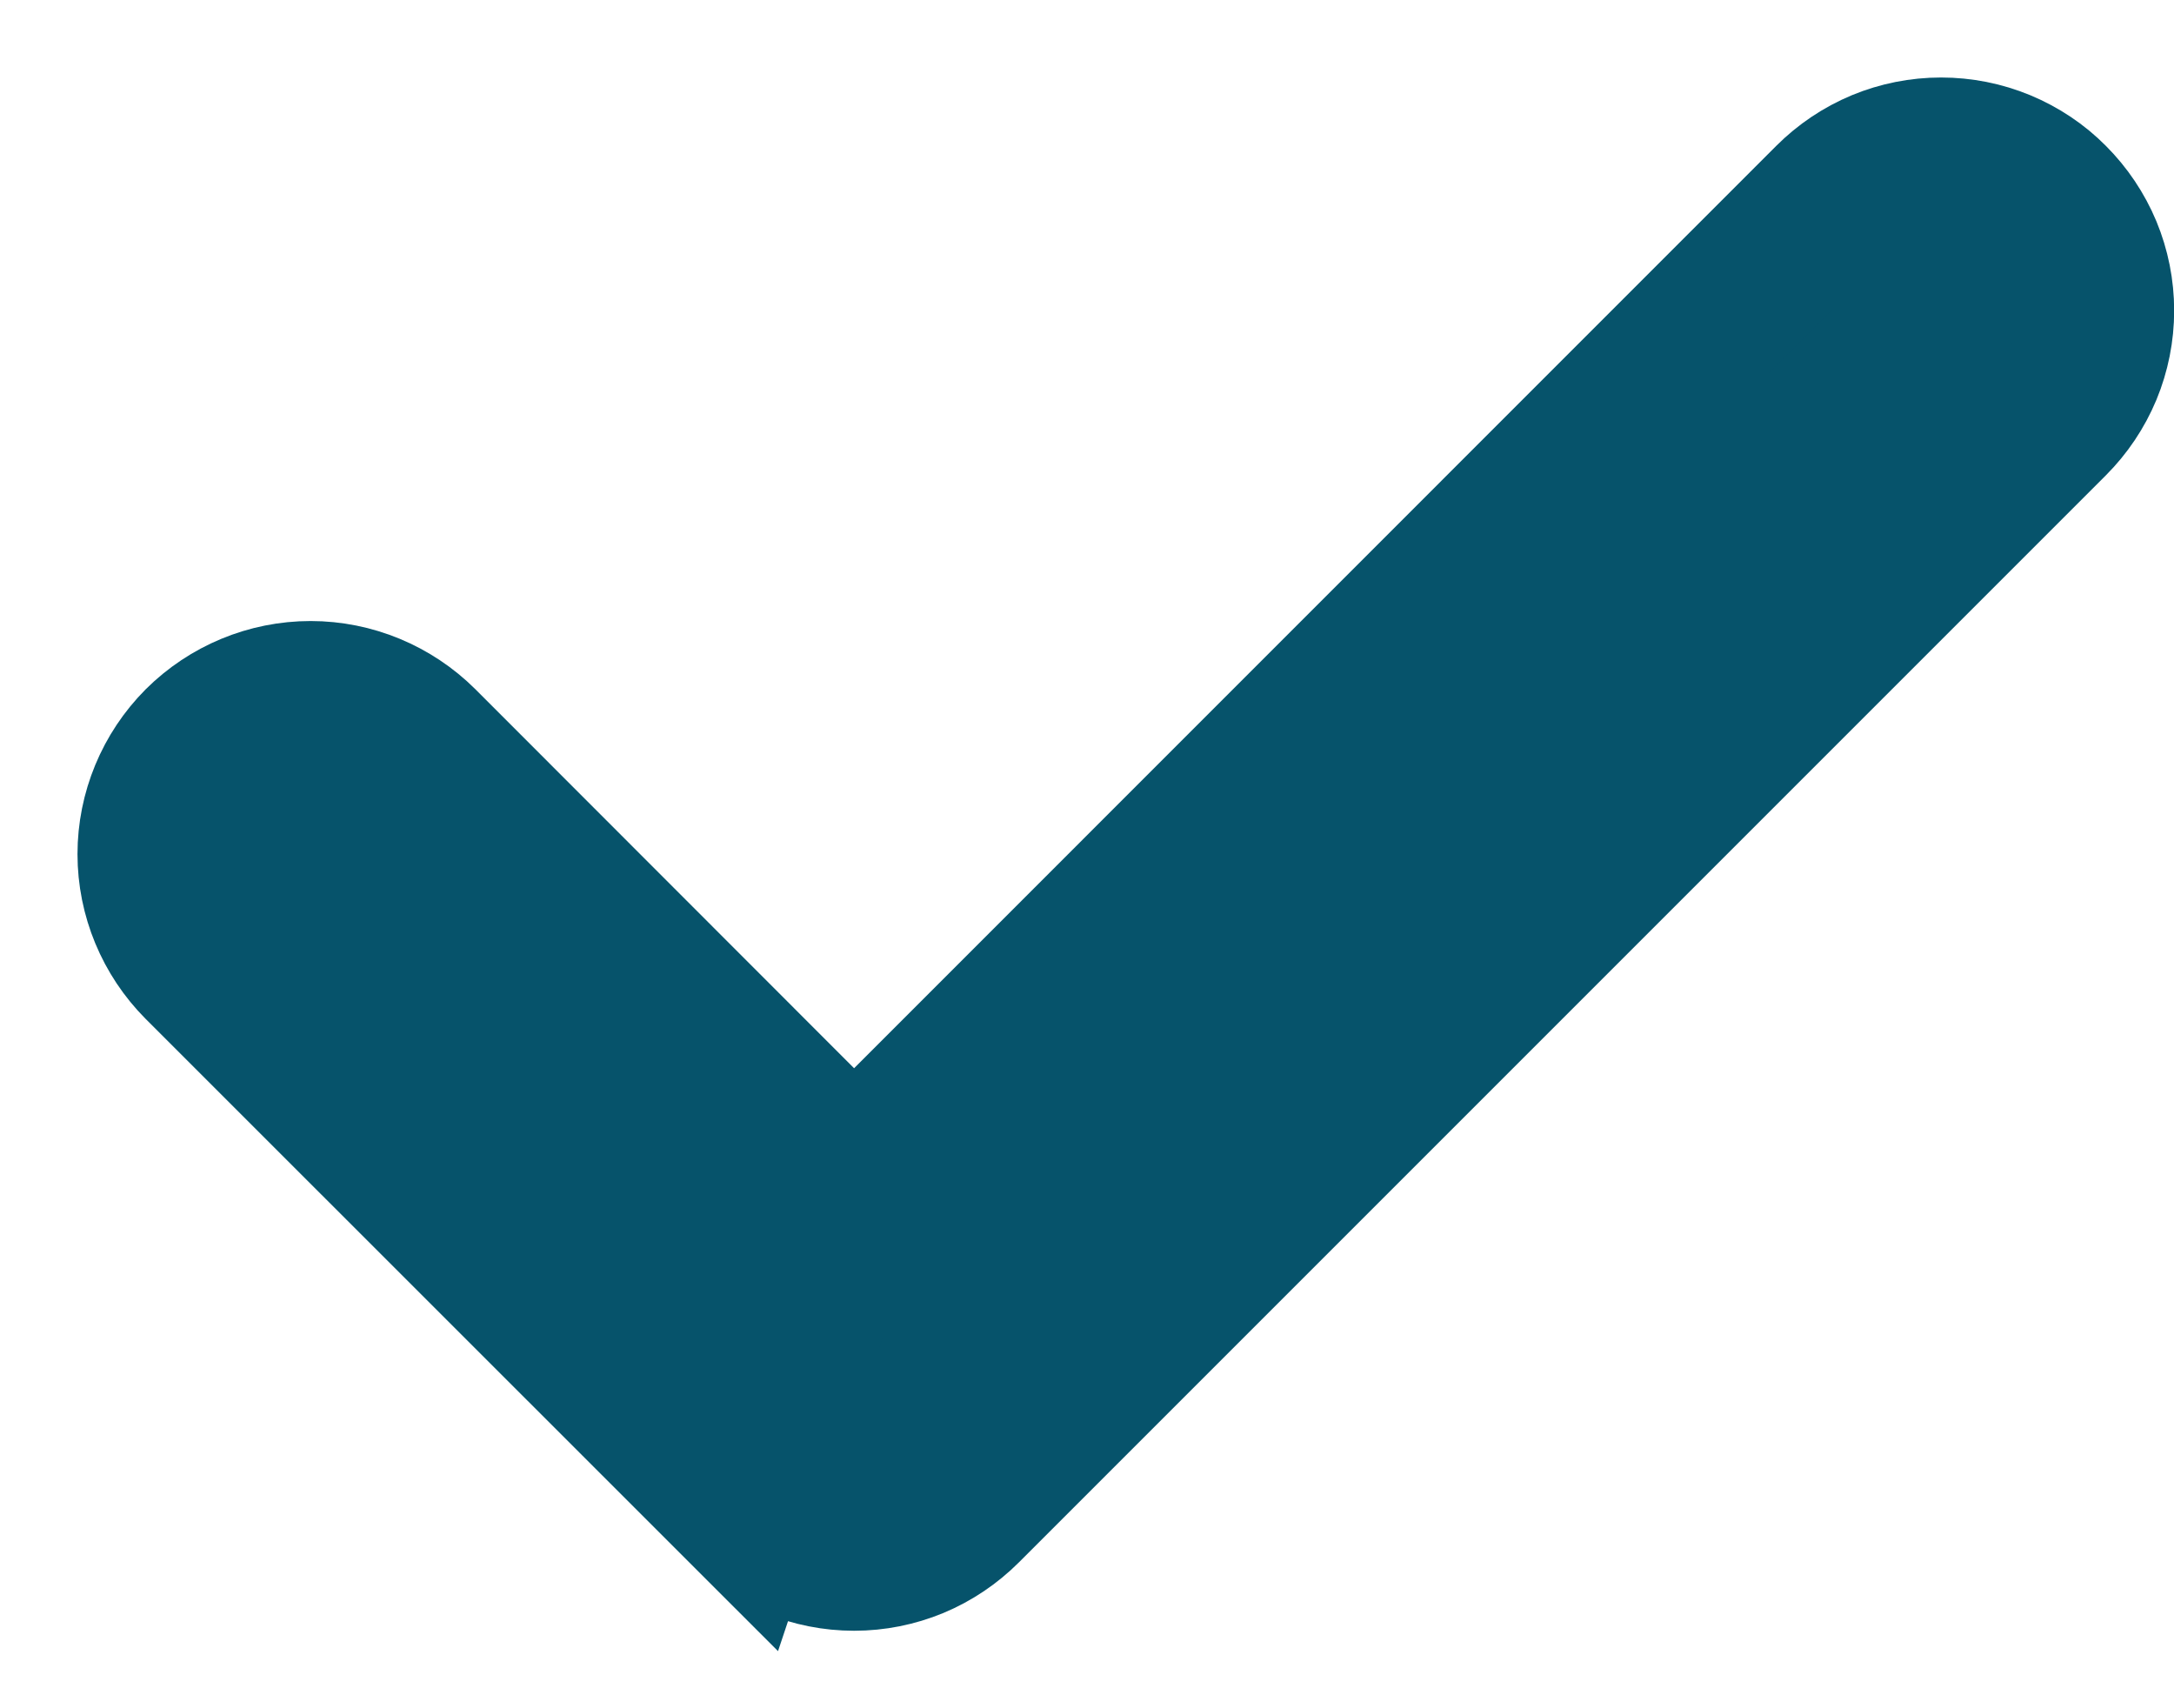 <svg width="14" height="11" viewBox="0 0 14 11" fill="none" xmlns="http://www.w3.org/2000/svg">
<path d="M5.5 7.586L11.792 1.293C11.885 1.2 11.995 1.126 12.117 1.075C12.238 1.025 12.368 0.999 12.5 0.999C12.632 0.999 12.762 1.025 12.883 1.075C13.005 1.126 13.115 1.199 13.207 1.292C13.3 1.385 13.374 1.495 13.425 1.617C13.475 1.738 13.501 1.868 13.501 2C13.501 2.132 13.475 2.262 13.425 2.383C13.374 2.505 13.3 2.615 13.207 2.708C13.207 2.708 13.207 2.708 13.207 2.708L6.208 9.707C6.208 9.707 6.208 9.707 6.208 9.707C6.115 9.8 6.005 9.874 5.883 9.925C5.762 9.975 5.632 10.001 5.5 10.001C5.368 10.001 5.238 9.975 5.117 9.925C4.995 9.874 4.885 9.8 4.792 9.707L4.792 9.708L5.5 7.586ZM5.5 7.586L2.708 4.792L2.708 4.792C2.52 4.605 2.265 4.499 2 4.499C1.735 4.499 1.48 4.605 1.292 4.792C1.105 4.98 0.999 5.235 0.999 5.5C0.999 5.765 1.105 6.02 1.292 6.208L4.792 9.707L5.5 7.586Z" fill="#06536B" stroke="#06536B"/>
</svg>
